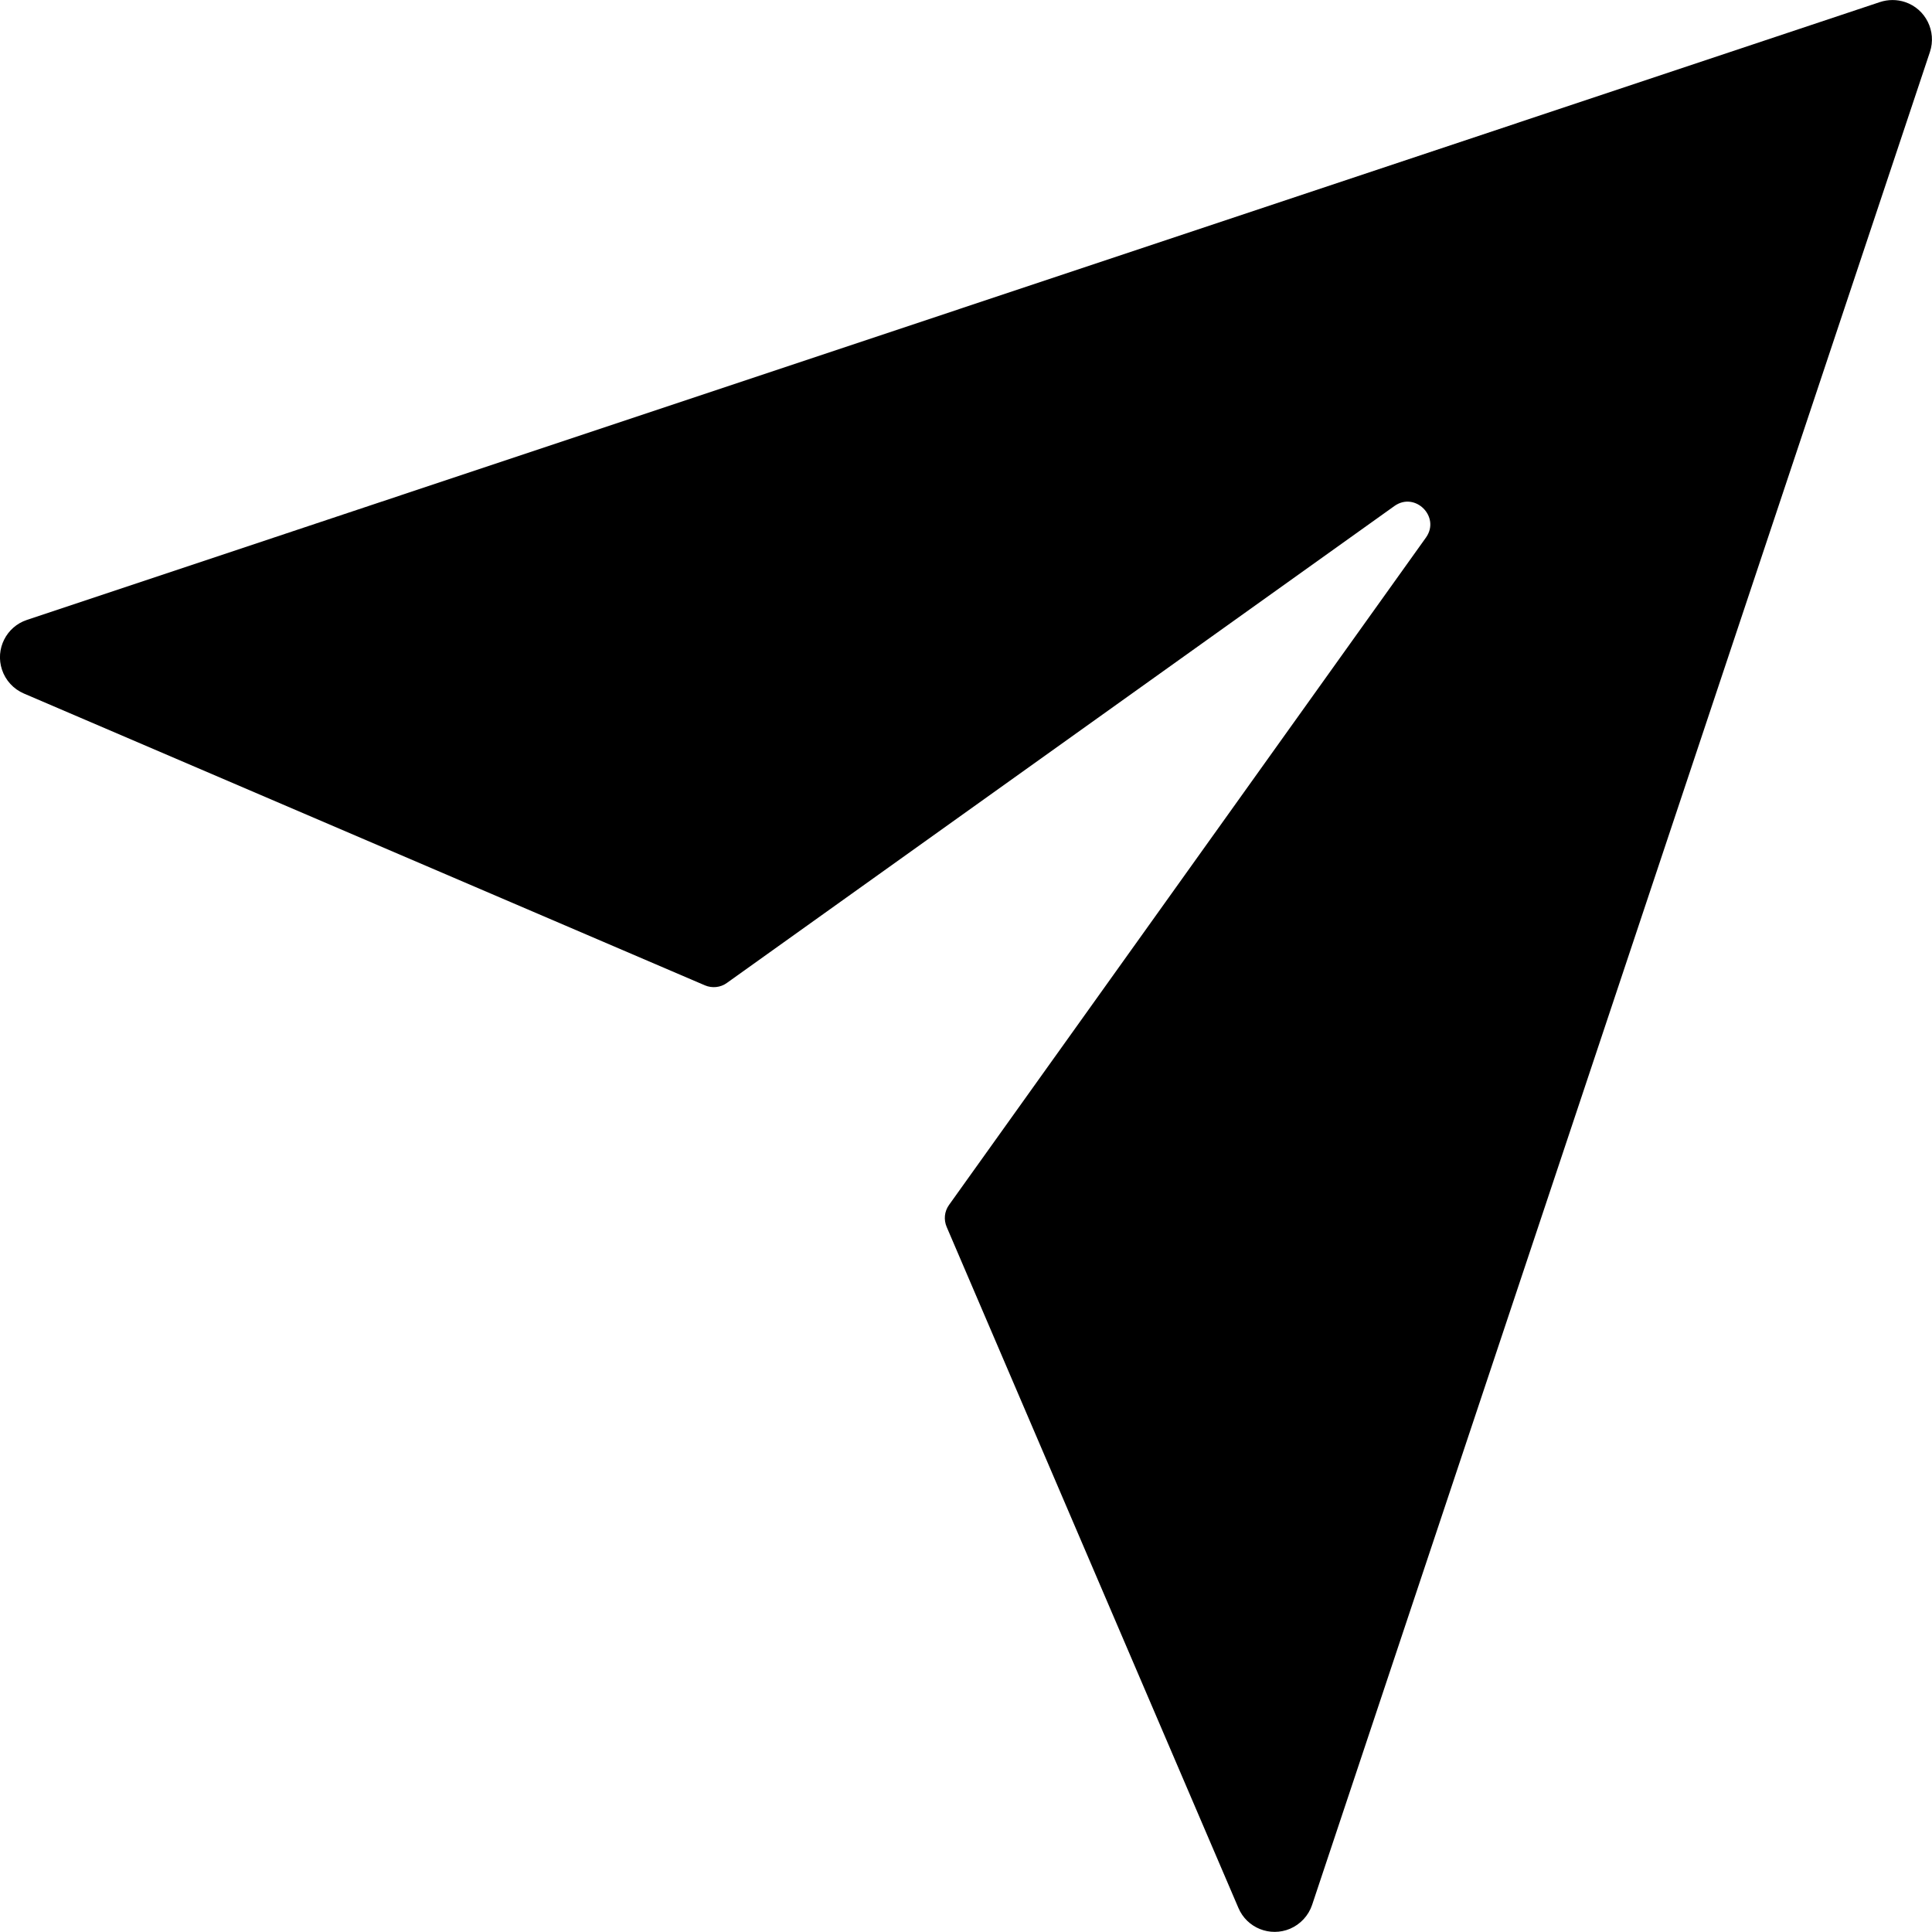 <?xml version="1.0" encoding="utf-8"?>
<!DOCTYPE svg PUBLIC "-//W3C//DTD SVG 1.1//EN" "http://www.w3.org/Graphics/SVG/1.1/DTD/svg11.dtd">
<svg version="1.1"
	 id="svg1" xmlns:inkscape="http://www.inkscape.org/namespaces/inkscape" xmlns:sodipodi="http://sodipodi.sourceforge.net/DTD/sodipodi-0.dtd" xmlns:svg="http://www.w3.org/2000/svg" inkscape:version="1.3 (0e150ed6c4, 2023-07-21)" sodipodi:docname="Share2.svg"
	 xmlns="http://www.w3.org/2000/svg" xmlns:xlink="http://www.w3.org/1999/xlink" x="0px" y="0px" width="30px" height="30px"
	 viewBox="0 0 30 30" enable-background="new 0 0 30 30" xml:space="preserve">
<path id="path1" d="M29.192,0.032L0.418,9.626c-0.32,0.106-0.494,0.453-0.387,0.773
	c0.055,0.166,0.179,0.301,0.34,0.37l10.574,4.531c0.112,0.048,0.243,0.035,0.342-0.037l10.366-7.406
	c0.321-0.228,0.717,0.168,0.49,0.489l-7.407,10.365c-0.072,0.101-0.084,0.229-0.036,0.341l4.53,10.574
	c0.132,0.312,0.492,0.455,0.803,0.323c0.16-0.069,0.285-0.203,0.341-0.369l9.594-28.774c0.106-0.32-0.066-0.667-0.386-0.774
	C29.456-0.01,29.319-0.01,29.192,0.032L29.192,0.032z"/>
</svg>
